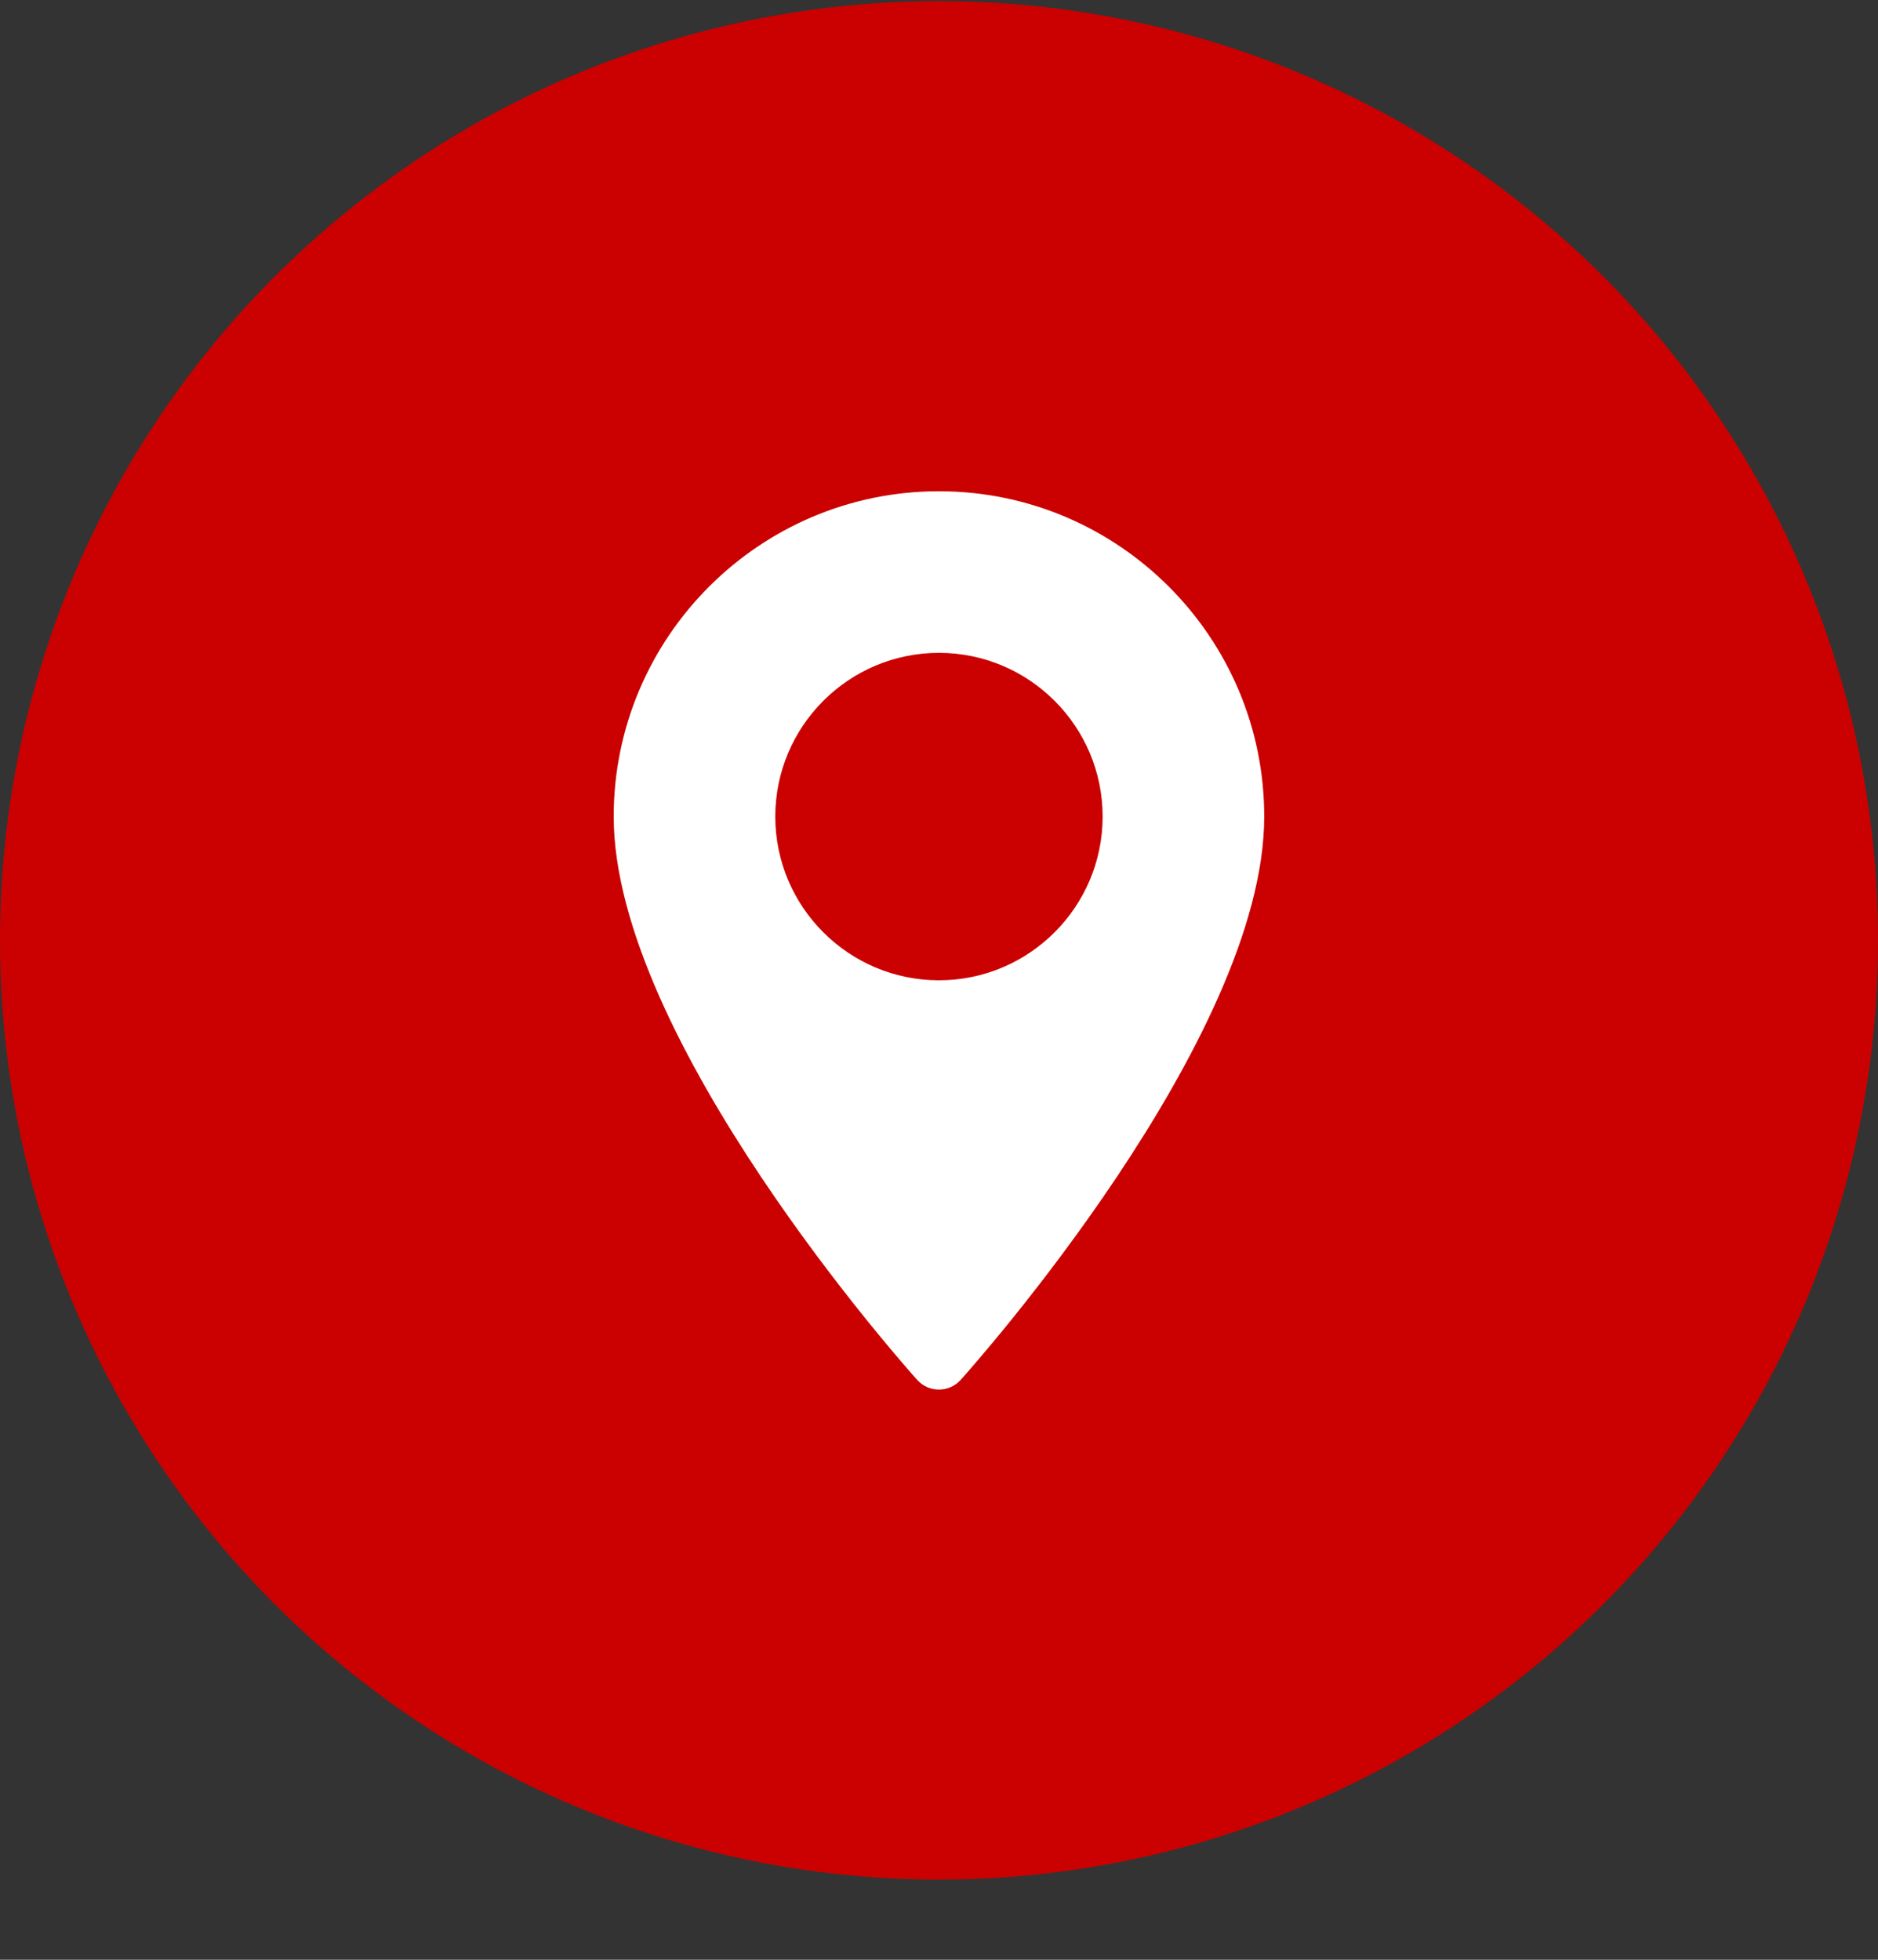 <svg width="23" height="24" viewBox="0 0 23 24" fill="none" xmlns="http://www.w3.org/2000/svg">
<rect x="0" y="0" width="23" height="24" fill="#333333" stroke="none"/>
<ellipse cx="11.5" cy="11.516" rx="11.5" ry="11.502" fill="#CA0100"/>
<g clip-path="url(#clip0_2792_22836)">
<path d="M11.499 6.016C9.303 6.016 7.516 7.803 7.516 10C7.516 12.726 11.081 16.729 11.232 16.898C11.375 17.057 11.624 17.057 11.766 16.898C11.918 16.729 15.483 12.726 15.483 10C15.483 7.803 13.696 6.016 11.499 6.016ZM11.499 12.005C10.394 12.005 9.495 11.105 9.495 10C9.495 8.895 10.394 7.995 11.499 7.995C12.605 7.995 13.504 8.895 13.504 10C13.504 11.105 12.605 12.005 11.499 12.005Z" fill="white"/>
</g>
<defs>
<clipPath id="clip0_2792_22836">
<rect width="11" height="11.002" fill="white" transform="translate(6 6.016)"/>
</clipPath>
</defs>
</svg>
